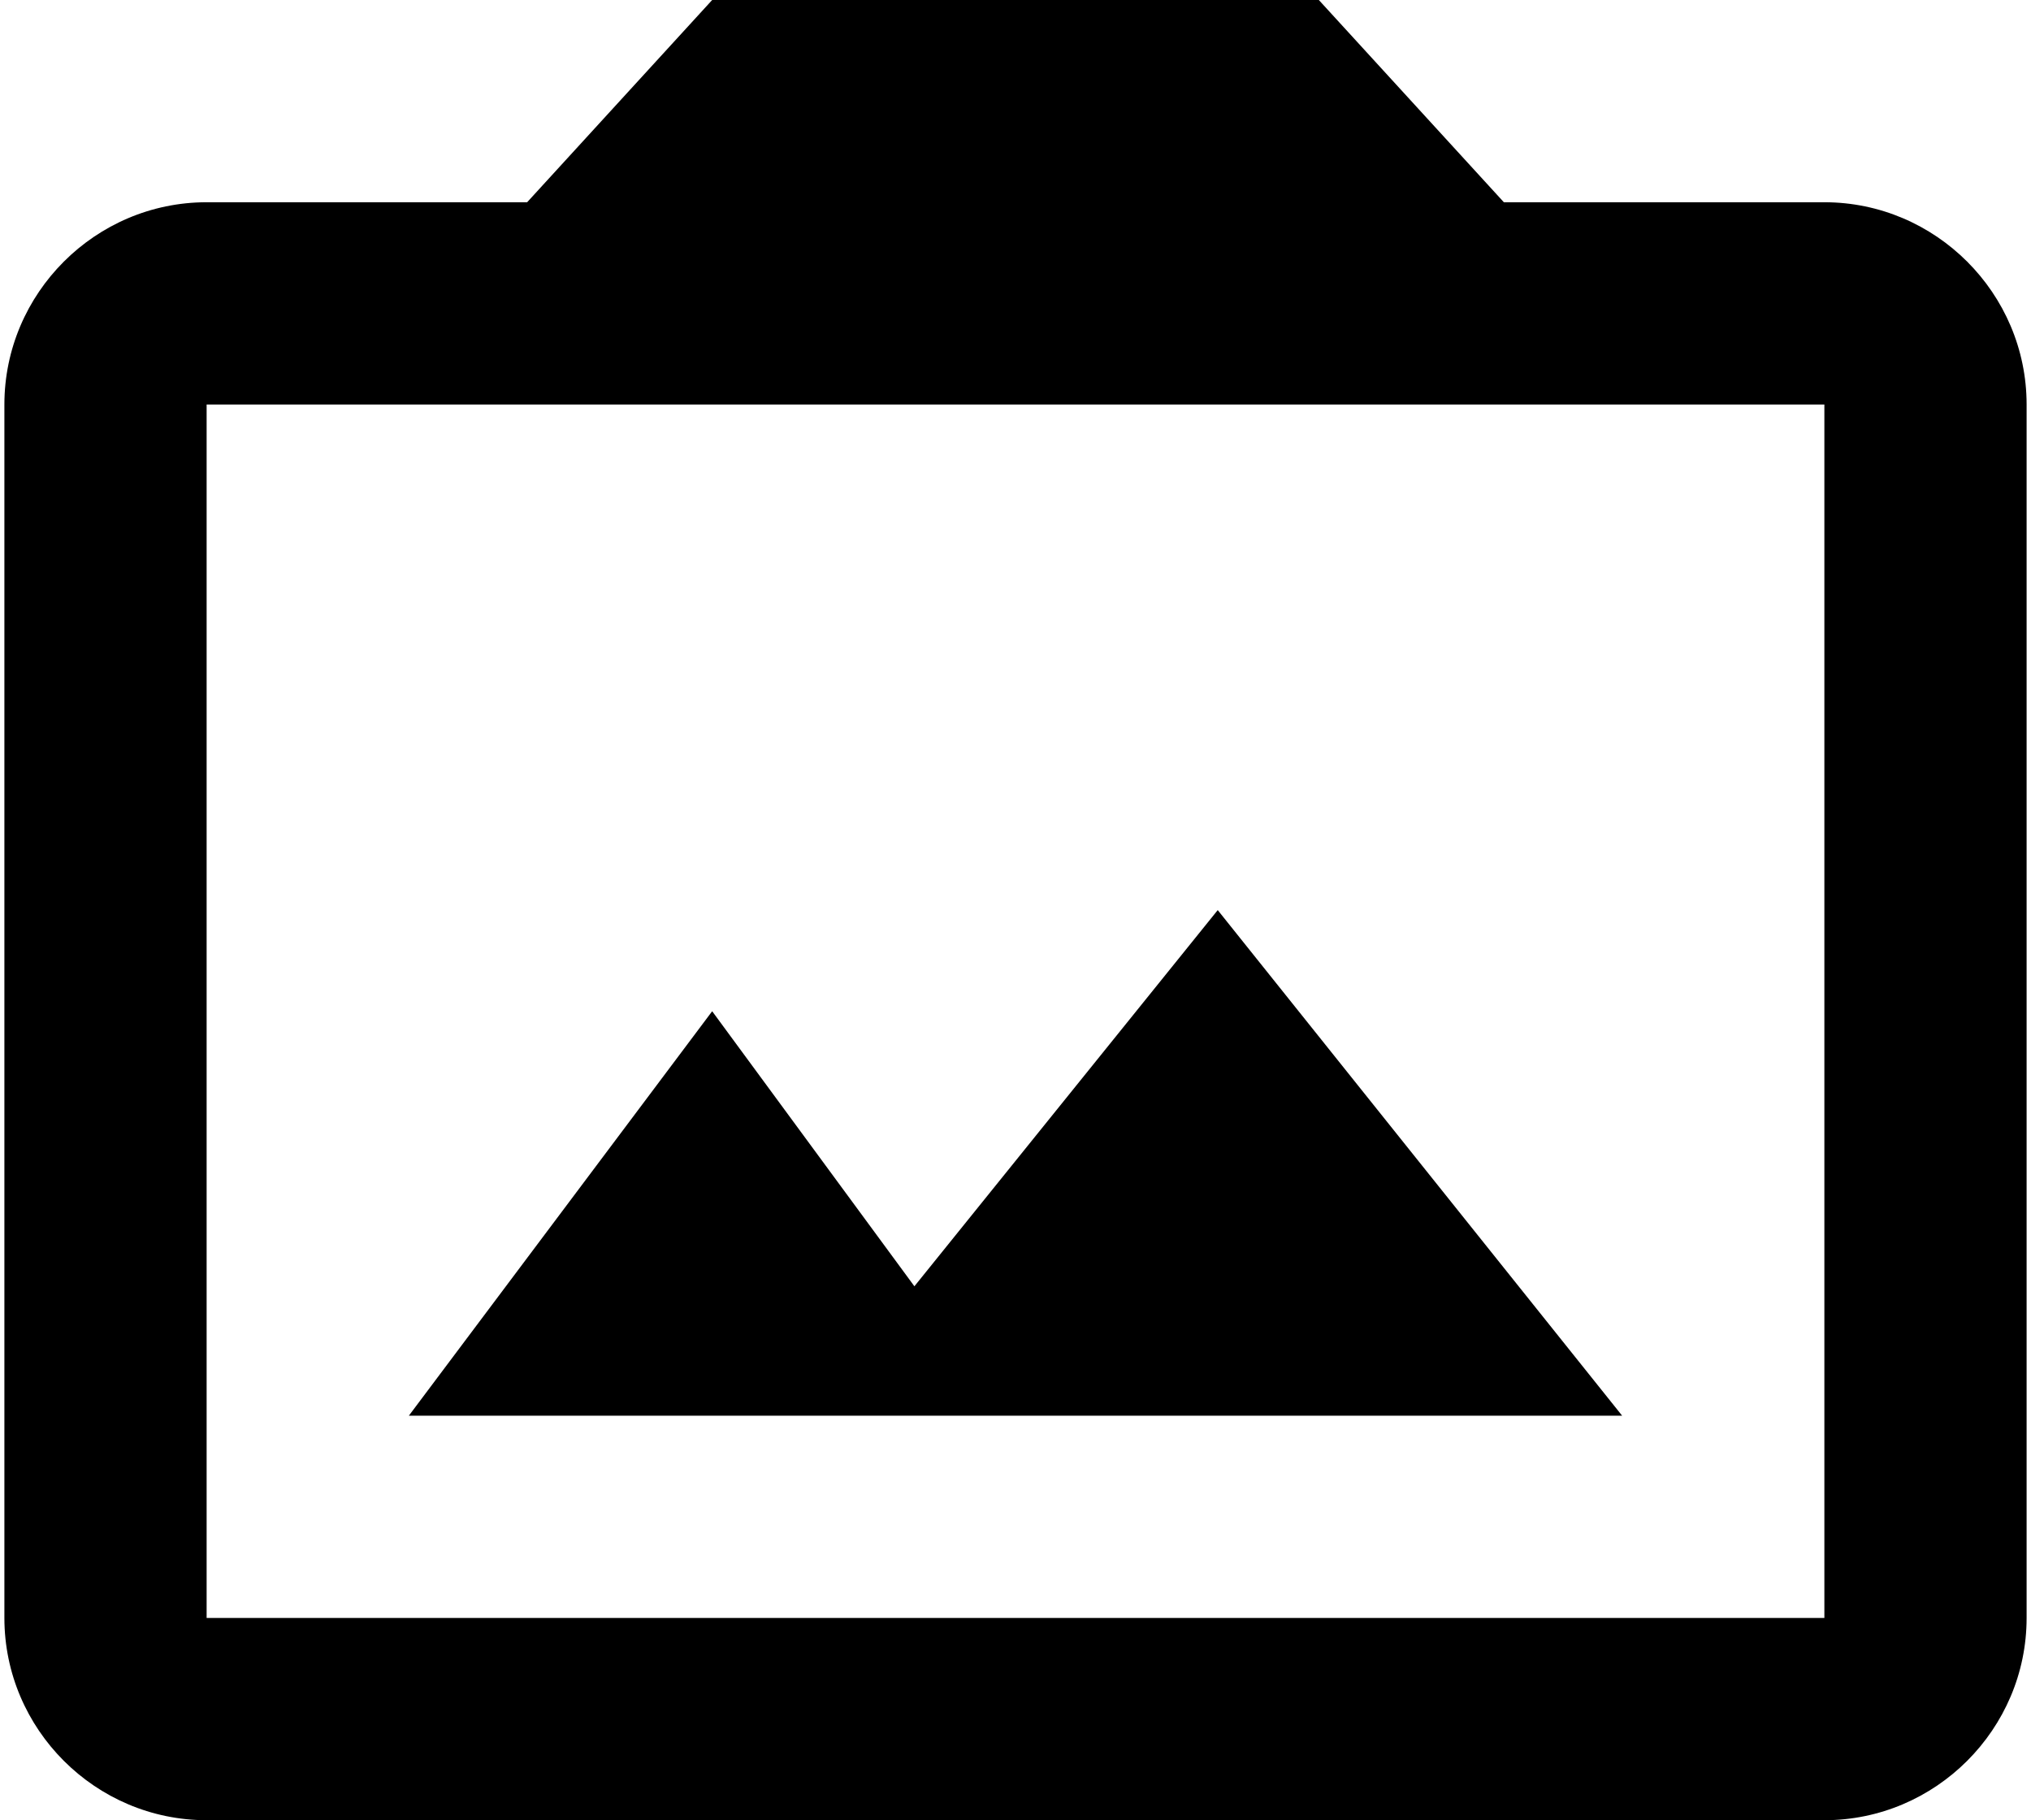 <svg width="154" height="138" viewBox="0 0 154 138" fill="none" xmlns="http://www.w3.org/2000/svg">
<path d="M138.333 15.333C146.767 15.333 153.667 22.233 153.667 30.667V122.667C153.667 131.1 146.767 138 138.333 138H15.667C7.234 138 0.333 131.1 0.333 122.667V30.667C0.333 22.233 7.234 15.333 15.667 15.333H39.97L54 0H100L114.03 15.333H138.333ZM138.333 122.667V30.667H15.667V122.667H138.333ZM92.334 69L69.334 97.52L54 76.667L31 107.333H123L92.334 69Z" fill="black"/>
</svg>
